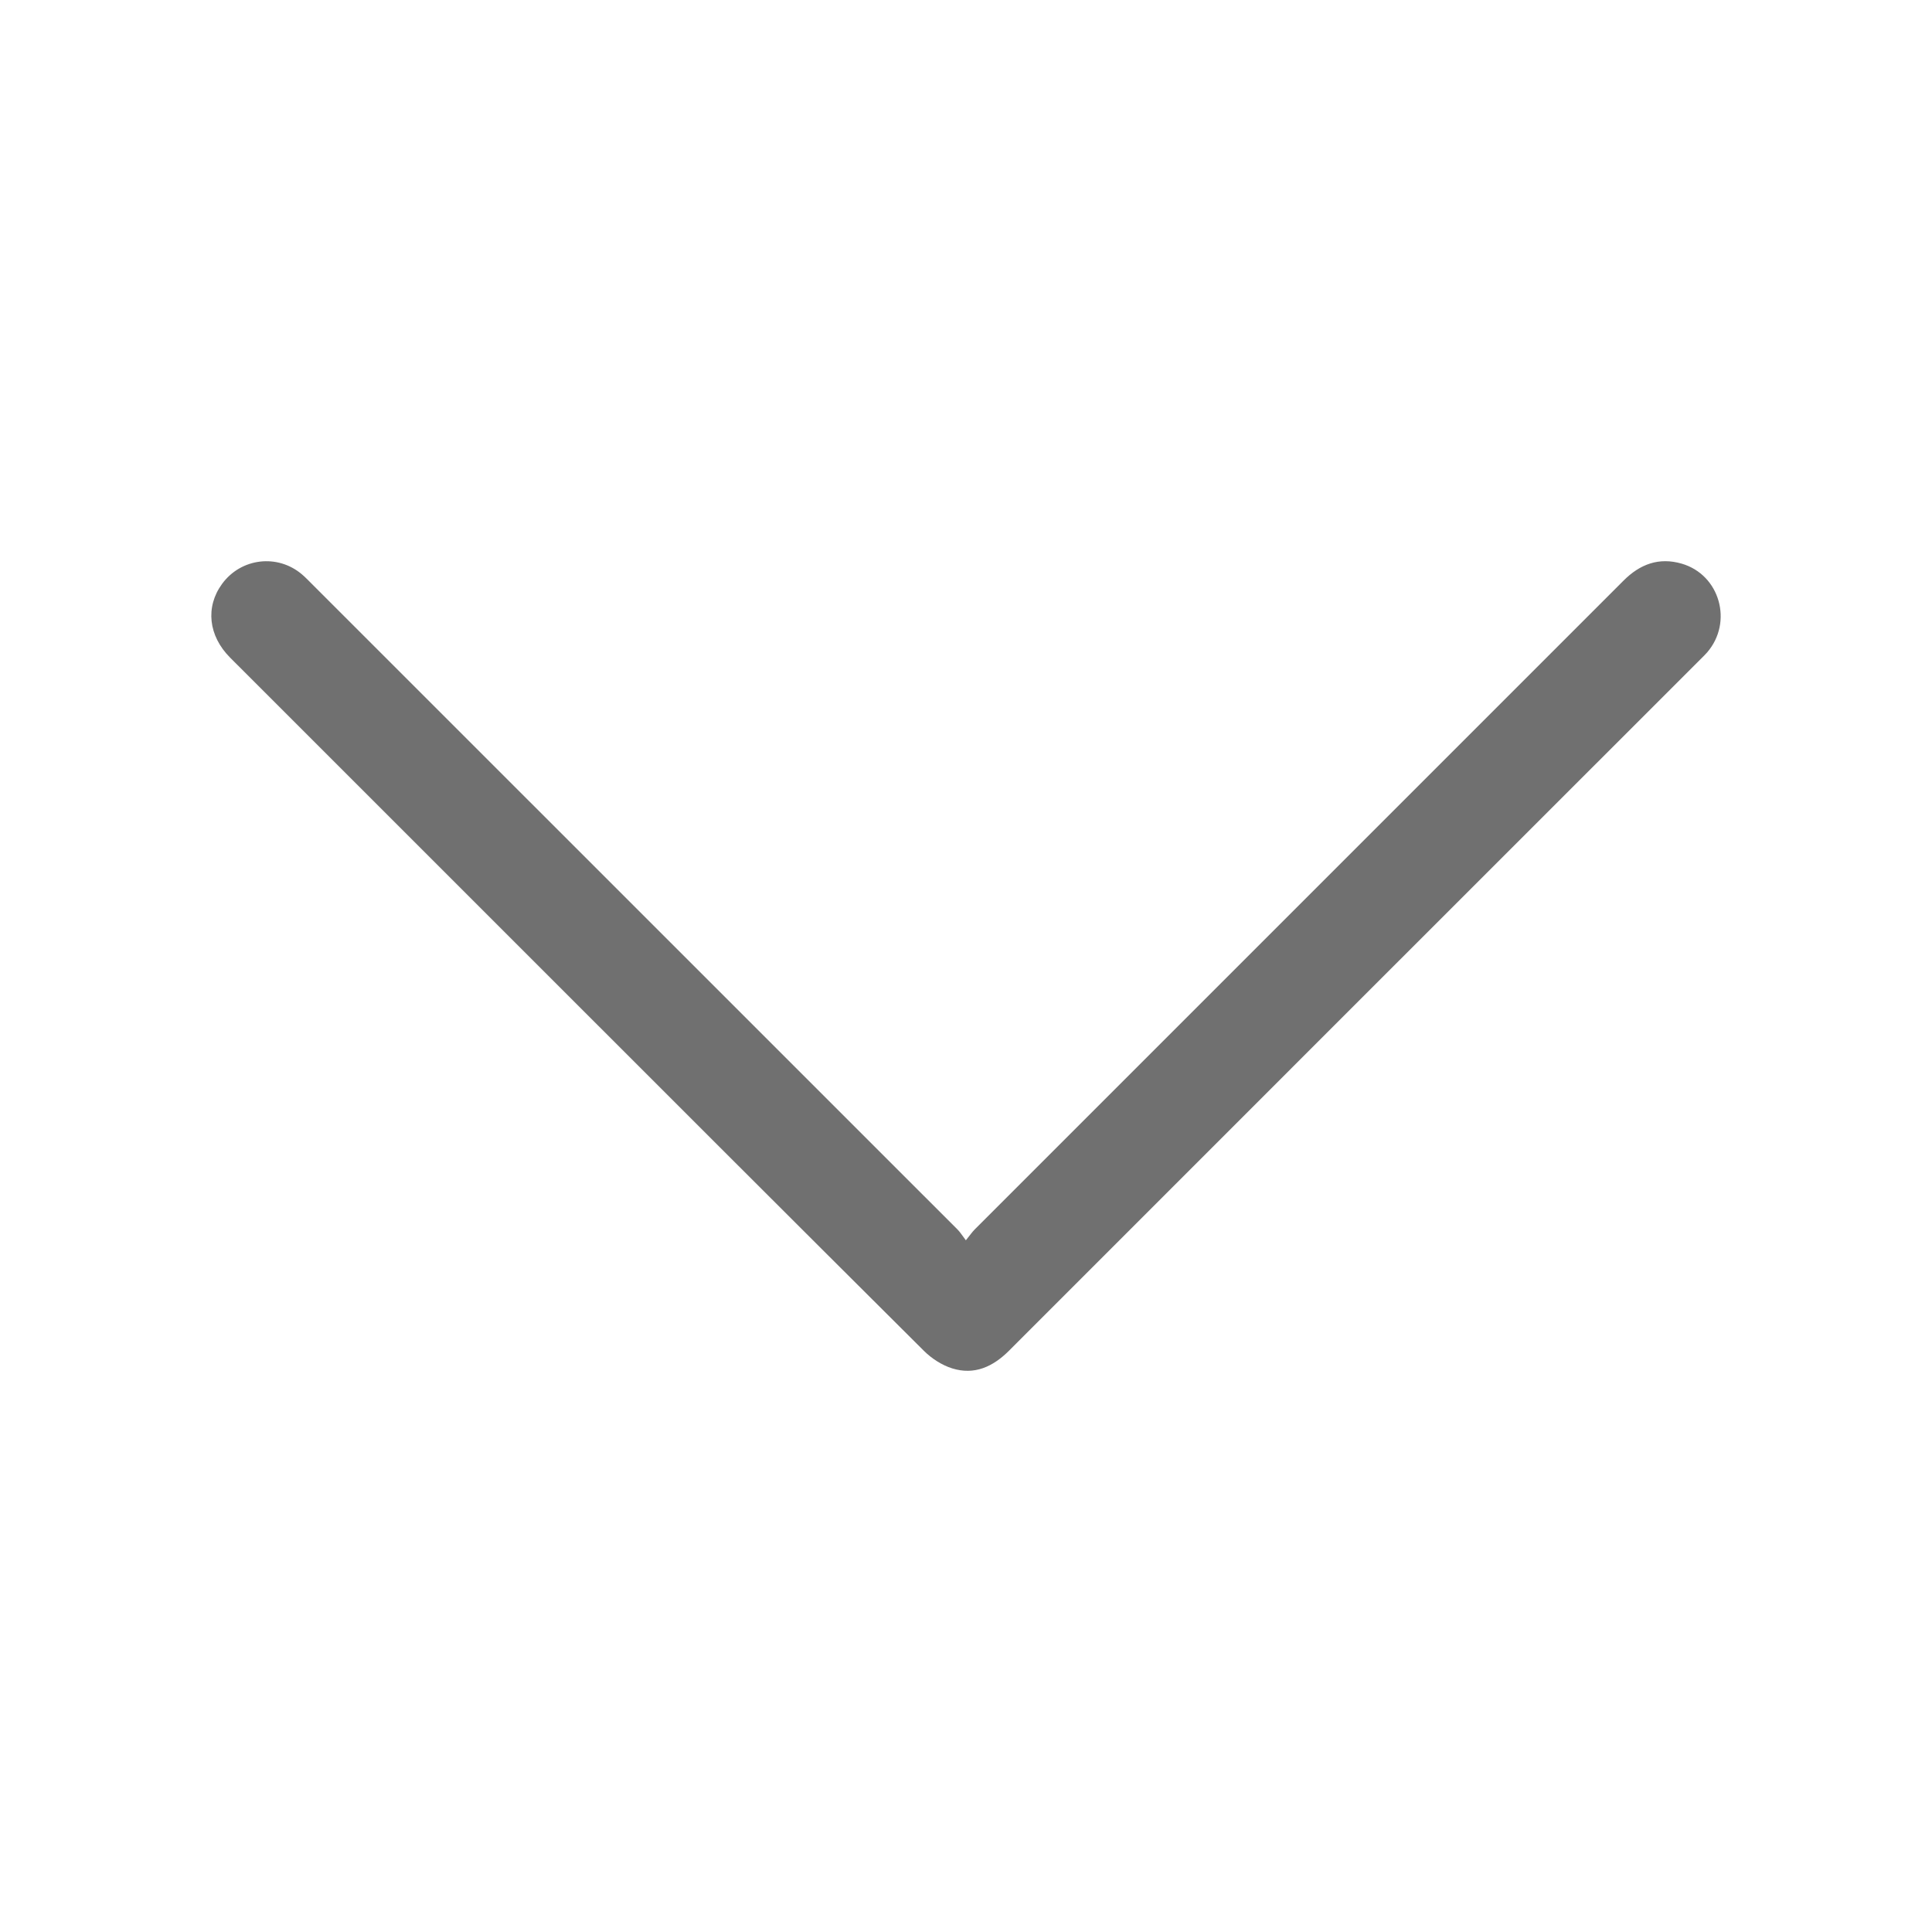 <?xml version="1.0" standalone="no"?><!DOCTYPE svg PUBLIC "-//W3C//DTD SVG 1.1//EN" "http://www.w3.org/Graphics/SVG/1.1/DTD/svg11.dtd"><svg t="1493177492382" class="icon" style="" viewBox="0 0 1024 1024" version="1.1" xmlns="http://www.w3.org/2000/svg" p-id="2394" xmlns:xlink="http://www.w3.org/1999/xlink" width="24" height="24"><defs><style type="text/css"></style></defs><path d="M511.928 657.379c2.234-2.757 3.33-4.389 4.694-5.754 114.627-114.638 229.288-229.243 343.896-343.901 8.738-8.742 18.795-12.488 30.853-8.966 20.226 5.906 27.312 31.061 13.4 47.085-0.954 1.098-2.008 2.109-3.037 3.138-122.312 122.285-244.642 244.549-366.901 366.886-8.562 8.566-18.403 13.085-30.192 9.392-5.445-1.706-10.869-5.224-14.946-9.283-72.355-72.008-144.501-144.226-216.691-216.398-50.344-50.331-100.696-100.656-151.022-151.003-11.562-11.566-13.195-26.888-4.288-39.091 10.058-13.778 29.451-16.08 42.418-4.995 1.718 1.469 3.291 3.11 4.893 4.712 114.192 114.157 228.384 228.317 342.547 342.502C508.909 653.058 509.925 654.757 511.928 657.379z" p-id="2395" fill="#707070"></path></svg>